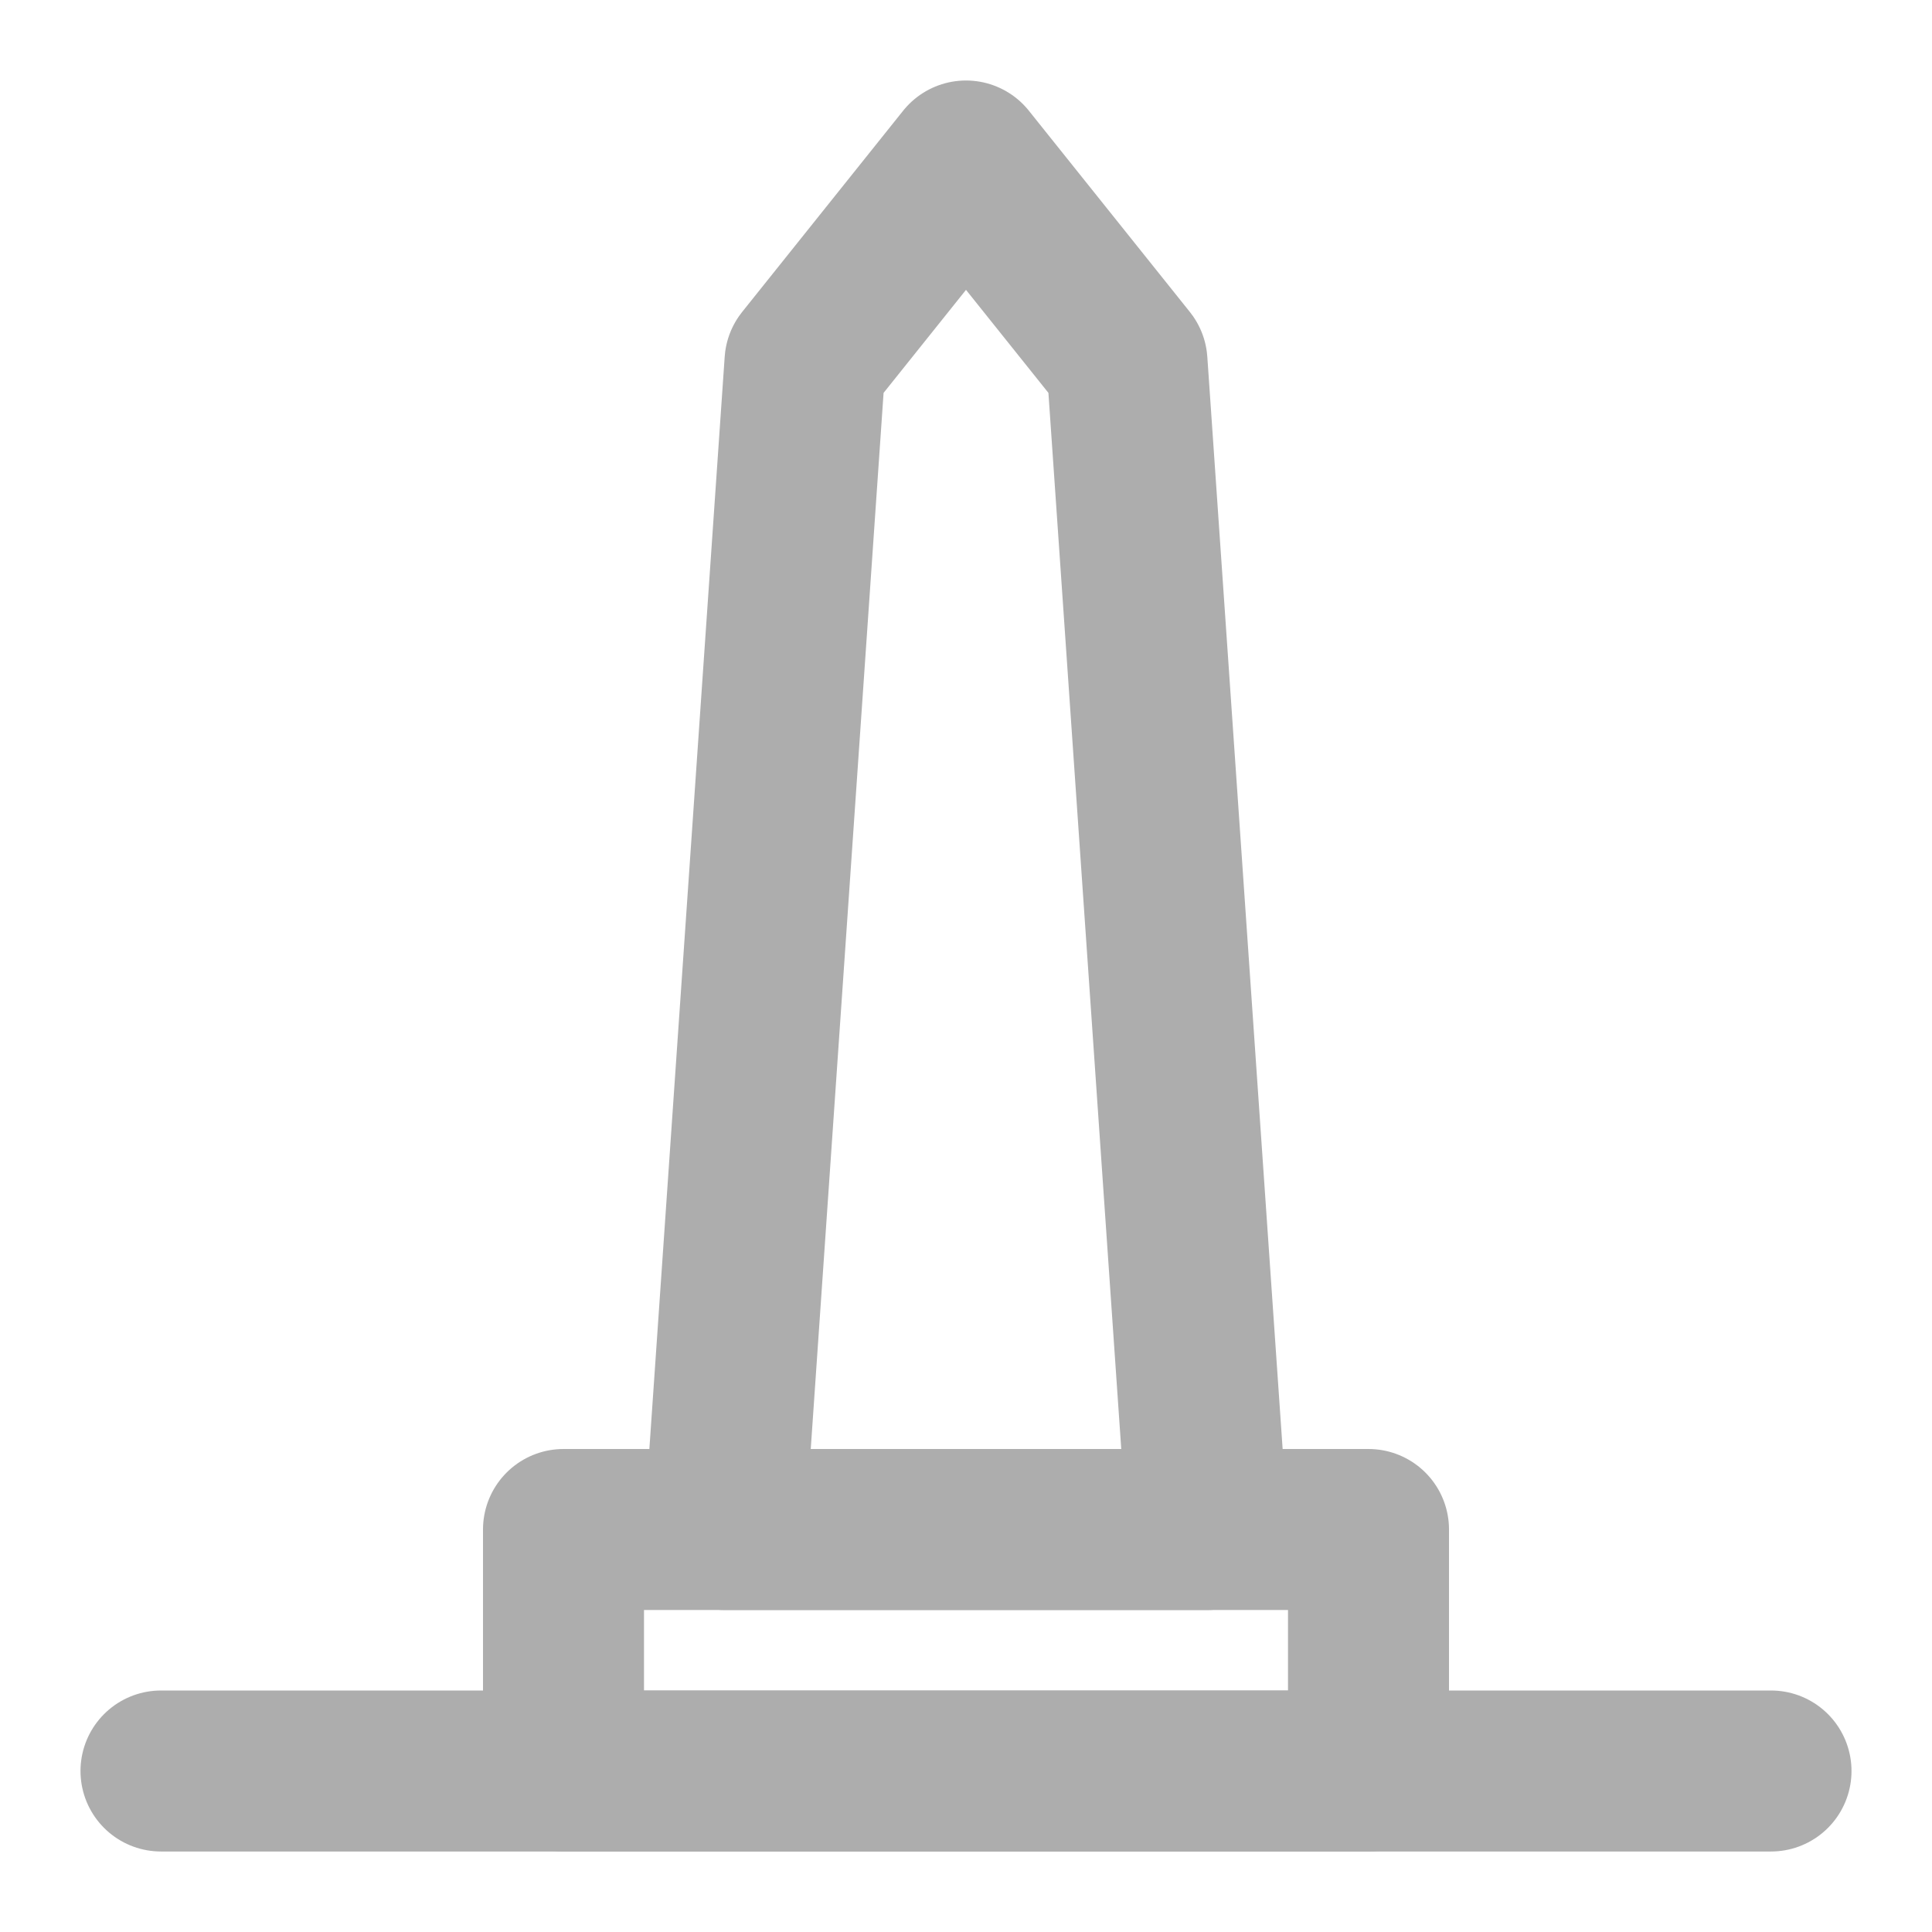 <?xml version="1.0" encoding="UTF-8"?><svg width="28" height="28" viewBox="0 0 48 48" fill="none" xmlns="http://www.w3.org/2000/svg"><rect x="14" y="38" width="20" height="6" stroke="#adadad" stroke-width="4" stroke-linejoin="round"/><path d="M18 38L20 9L24 4L28 9L30 38H18Z" fill="none" stroke="#adadad" stroke-width="4" stroke-linejoin="round"/><path d="M4 44H44" stroke="#adadad" stroke-width="4" stroke-linecap="round" stroke-linejoin="round"/></svg>